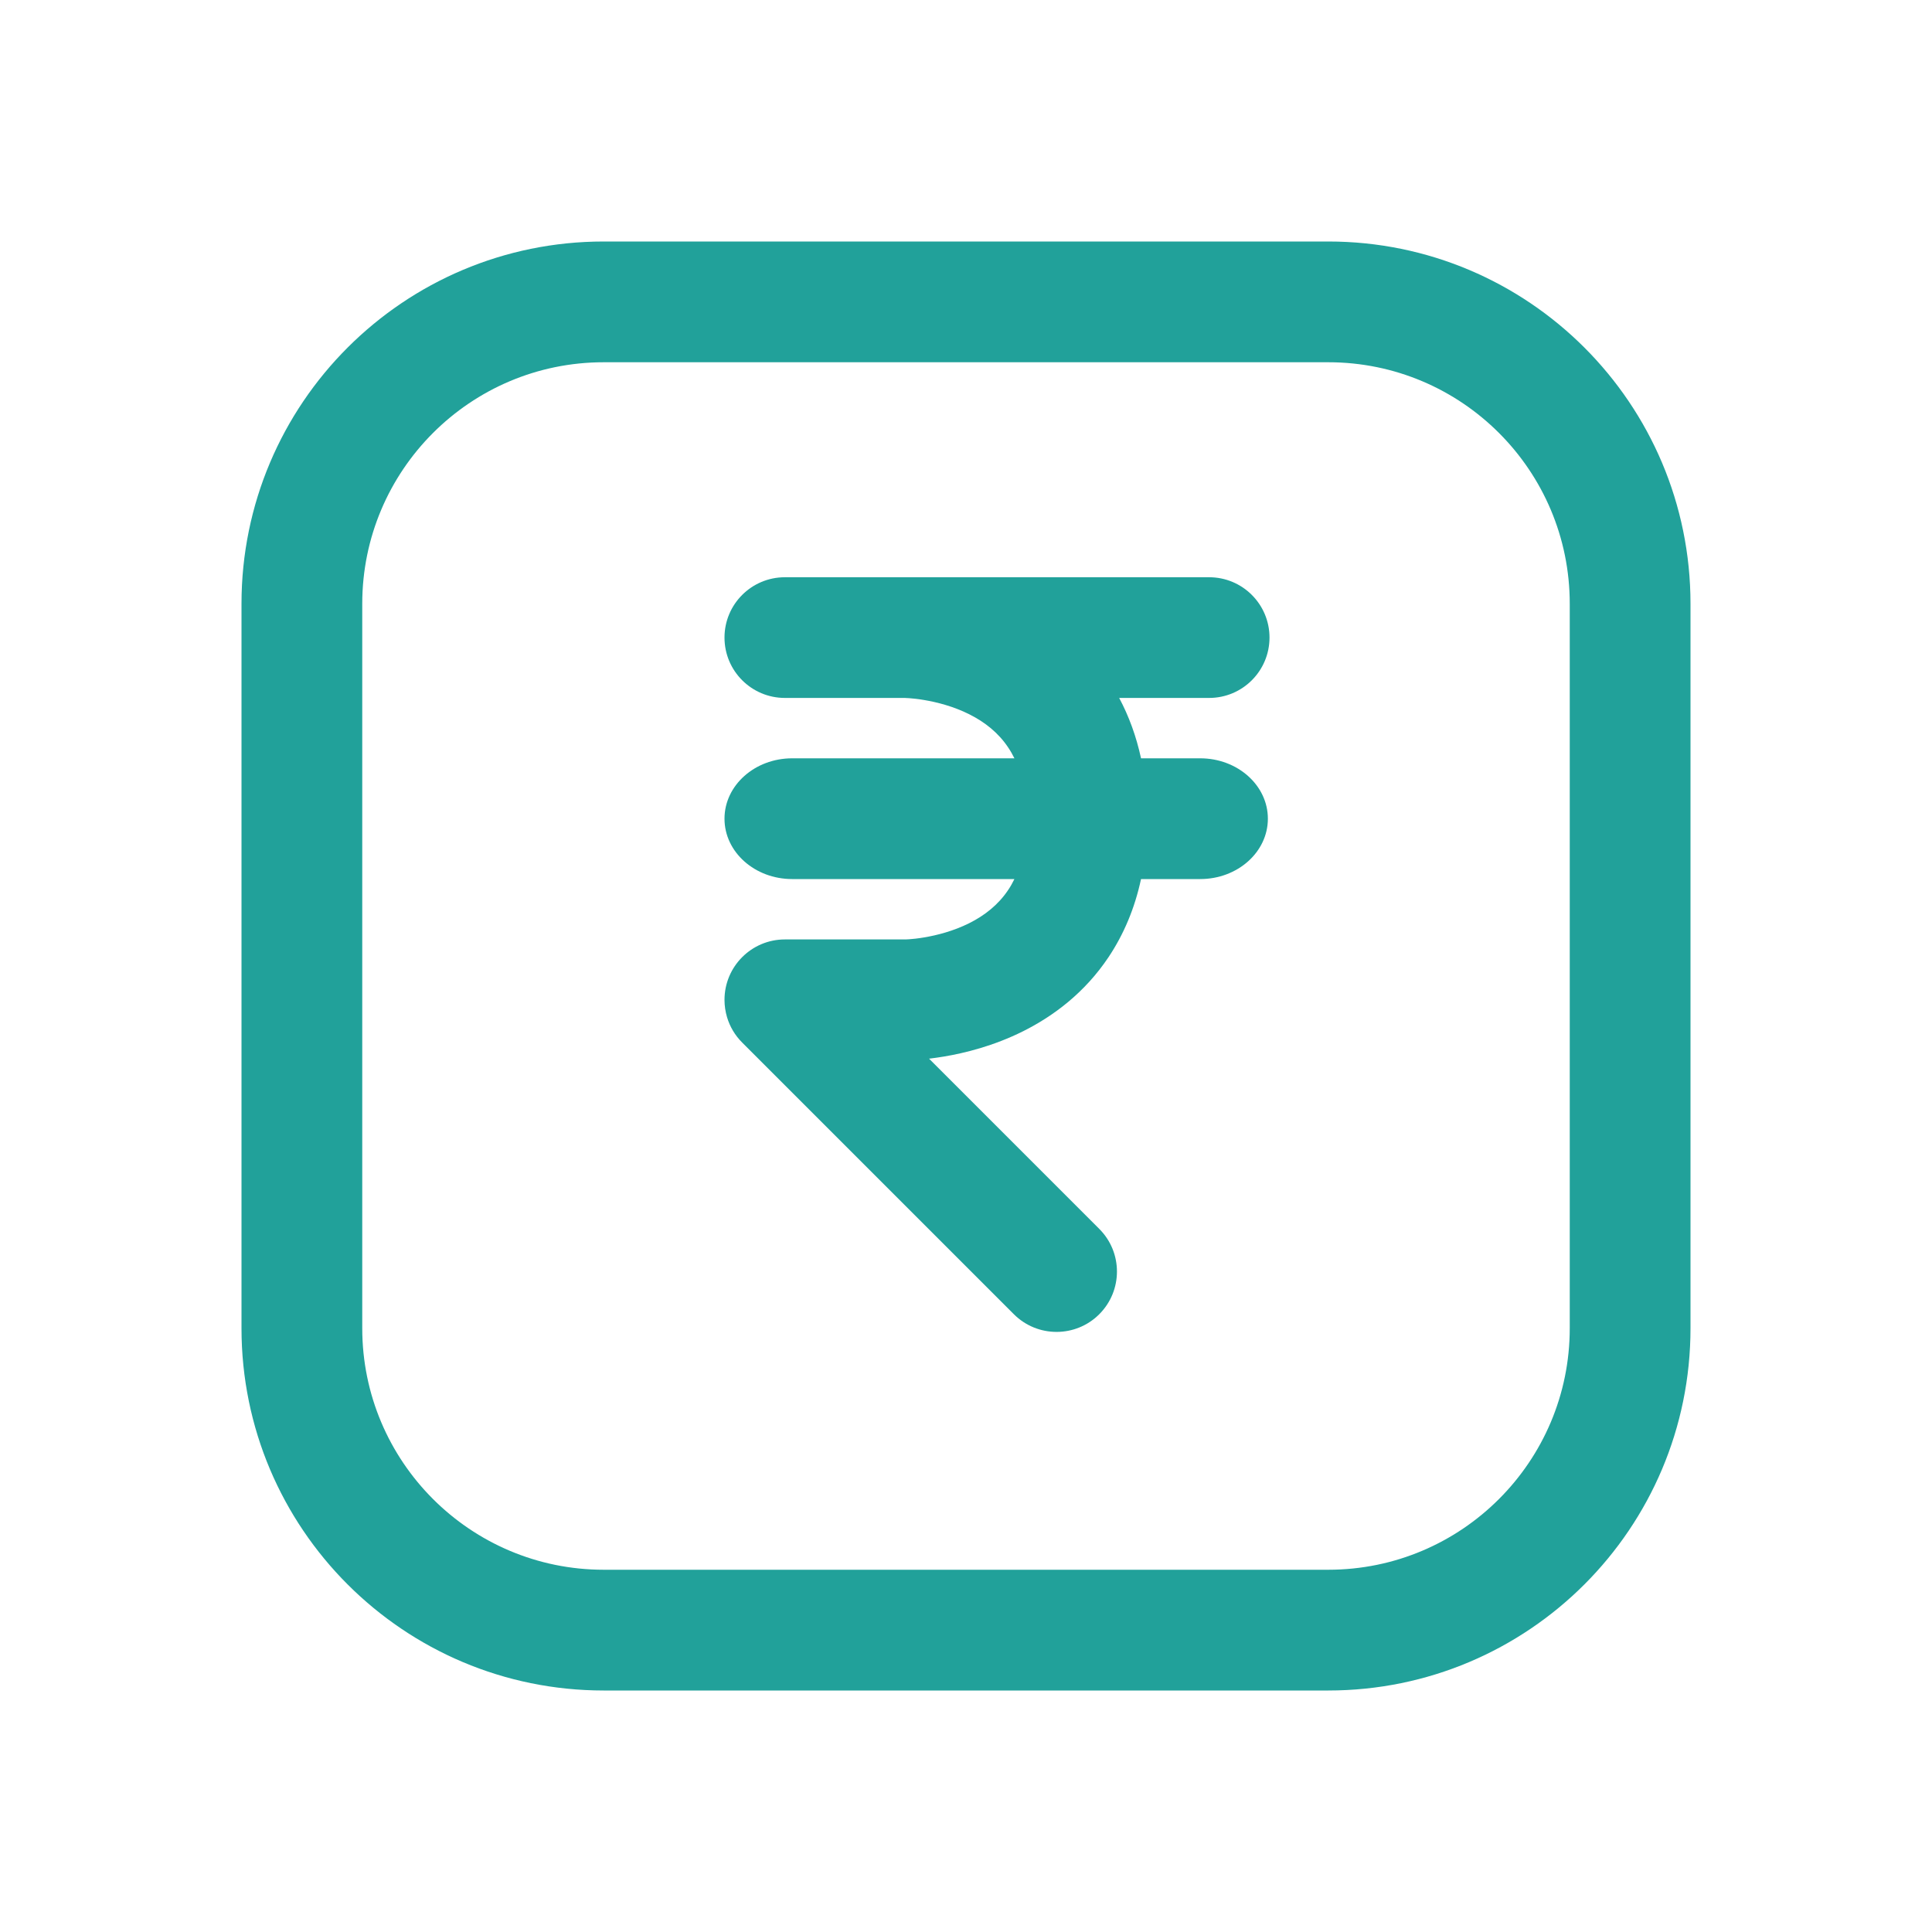 <svg width="32" height="32" viewBox="0 0 32 32" fill="none" xmlns="http://www.w3.org/2000/svg">
<path fill-rule="evenodd" clip-rule="evenodd" d="M12 10.56C12 10.008 12.448 9.561 13 9.561H20.027C20.579 9.561 21.027 10.008 21.027 10.56C21.027 11.113 20.579 11.56 20.027 11.56H18.537C18.697 11.86 18.82 12.193 18.899 12.56L19.879 12.56C20.498 12.56 21 13.008 21 13.56C21 14.113 20.498 14.56 19.879 14.56H18.899C18.794 15.05 18.61 15.479 18.363 15.85C17.965 16.447 17.441 16.833 16.947 17.08C16.457 17.325 15.98 17.442 15.633 17.5C15.544 17.515 15.462 17.526 15.388 17.535L18.207 20.354C18.598 20.744 18.598 21.377 18.207 21.768C17.817 22.158 17.183 22.158 16.793 21.768L12.293 17.268C12.171 17.146 12.088 17.002 12.042 16.848C12.015 16.757 12 16.66 12 16.561C12 16.008 12.448 15.56 13 15.56H14.994L15 15.56C15.011 15.56 15.03 15.559 15.058 15.557C15.113 15.553 15.199 15.545 15.304 15.527C15.52 15.491 15.793 15.421 16.053 15.291C16.309 15.163 16.535 14.986 16.699 14.74C16.735 14.687 16.769 14.627 16.802 14.56H13.121C12.502 14.56 12 14.113 12 13.56C12 13.008 12.502 12.56 13.121 12.56H16.802C16.769 12.494 16.735 12.434 16.699 12.381C16.535 12.135 16.309 11.958 16.053 11.83C15.793 11.7 15.52 11.63 15.304 11.594C15.199 11.576 15.113 11.568 15.058 11.564C15.03 11.562 15.011 11.561 15 11.561L14.994 11.56H13C12.448 11.56 12 11.113 12 10.56Z" fill="#21A19A"/>
<path fill-rule="evenodd" clip-rule="evenodd" d="M10 4C6.686 4 4 6.686 4 10V22C4 25.314 6.686 28 10 28H22C25.314 28 28 25.314 28 22V10C28 6.686 25.314 4 22 4H10ZM22 6H10C7.791 6 6 7.791 6 10V22C6 24.209 7.791 26 10 26H22C24.209 26 26 24.209 26 22V10C26 7.791 24.209 6 22 6Z" fill="#21A19A"/>
</svg>
